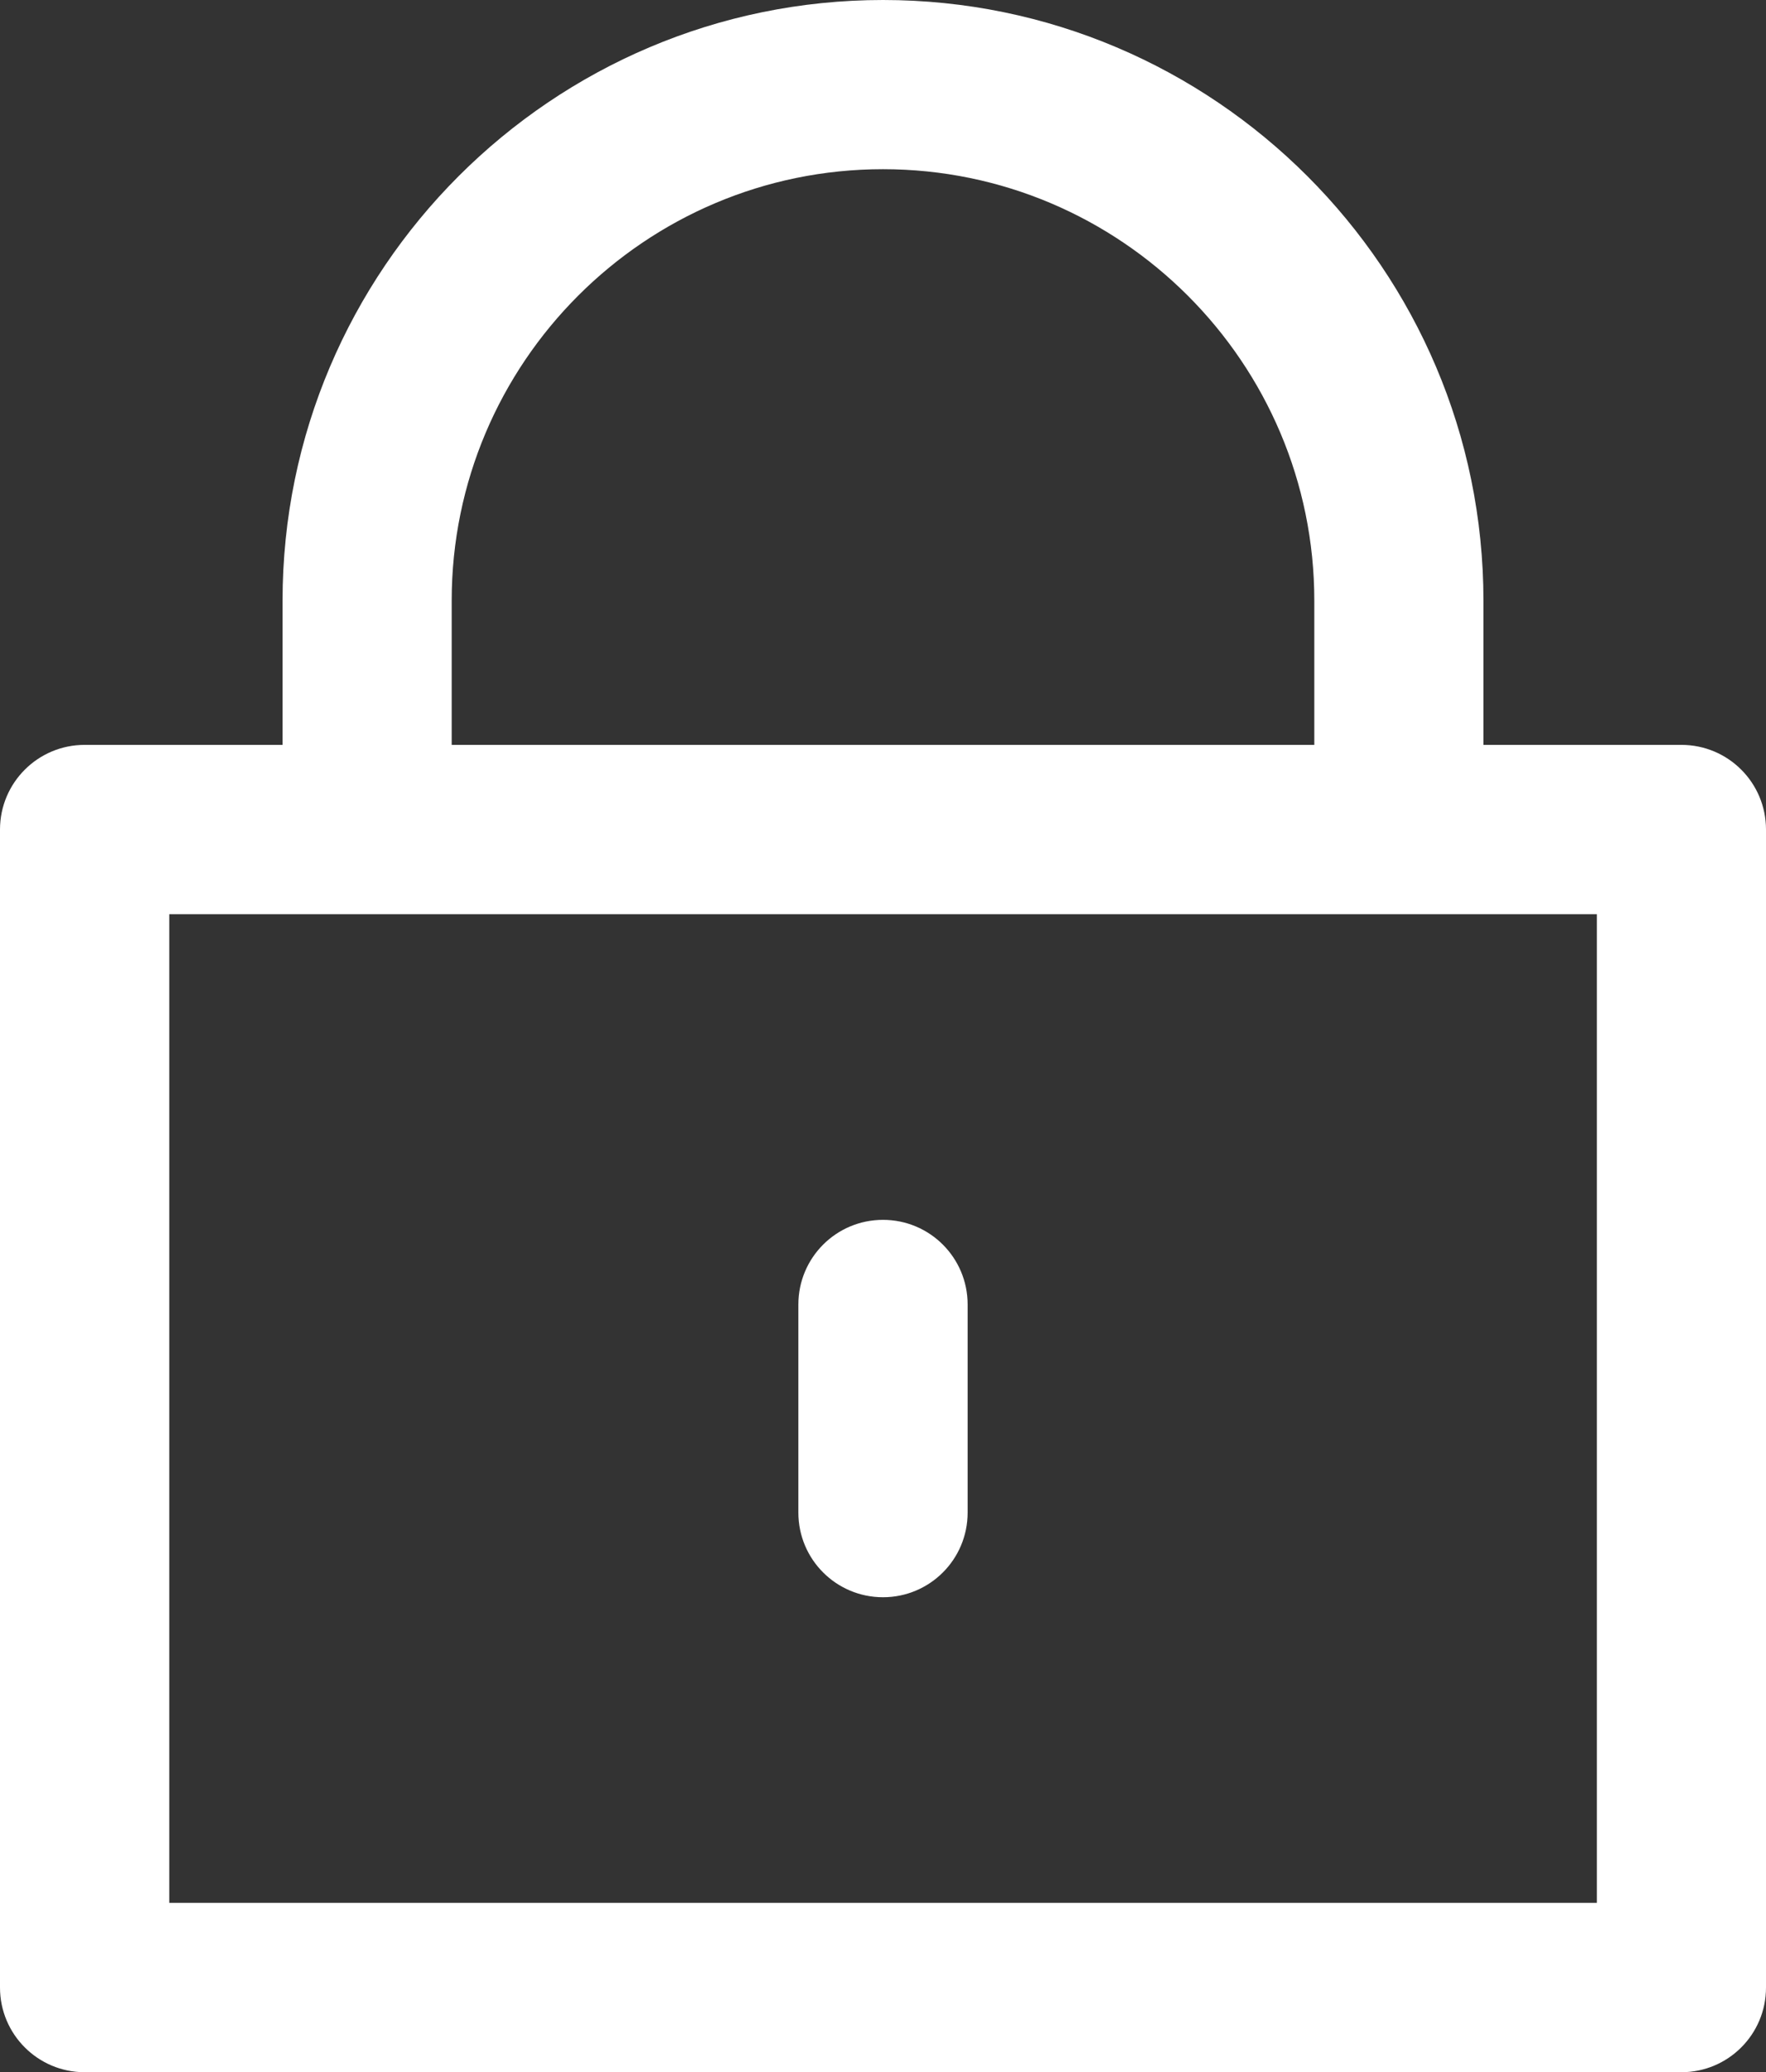 <?xml version="1.0" encoding="utf-8"?>
<!-- Generator: Adobe Illustrator 15.1.0, SVG Export Plug-In . SVG Version: 6.00 Build 0)  -->
<!DOCTYPE svg PUBLIC "-//W3C//DTD SVG 1.1//EN" "http://www.w3.org/Graphics/SVG/1.1/DTD/svg11.dtd">
<svg version="1.1" id="Layer_1" xmlns="http://www.w3.org/2000/svg" xmlns:xlink="http://www.w3.org/1999/xlink" x="0px" y="0px"
	 width="13px" height="15.248px" viewBox="0 0 13 15.248" enable-background="new 0 0 13 15.248" xml:space="preserve">
<rect x="0" y="0" width="13" height="15.248" fill="#333333" stroke="none"/>
<g>
	<path fill="#FFFFFF" d="M12.377,5.481H10.92V4.42C10.92,1.983,8.937,0,6.5,0S2.08,1.983,2.08,4.42v1.061H0.623
		C0.279,5.481,0,5.76,0,6.104v8.521c0,0.344,0.279,0.623,0.623,0.623h11.754c0.344,0,0.623-0.278,0.623-0.623V6.104
		C13,5.76,12.722,5.481,12.377,5.481z M3.325,4.42c0-1.751,1.424-3.175,3.175-3.175S9.675,2.669,9.675,4.42v1.061h-6.35V4.42z
		 M11.755,14.002H1.246V6.727h10.509V14.002z"/>
	<path fill="#FFFFFF" d="M6.5,11.753c0.344,0,0.623-0.278,0.623-0.623V9.599c0-0.344-0.278-0.623-0.623-0.623
		S5.877,9.255,5.877,9.599v1.531C5.877,11.475,6.156,11.753,6.5,11.753z"/>
</g>
</svg>
